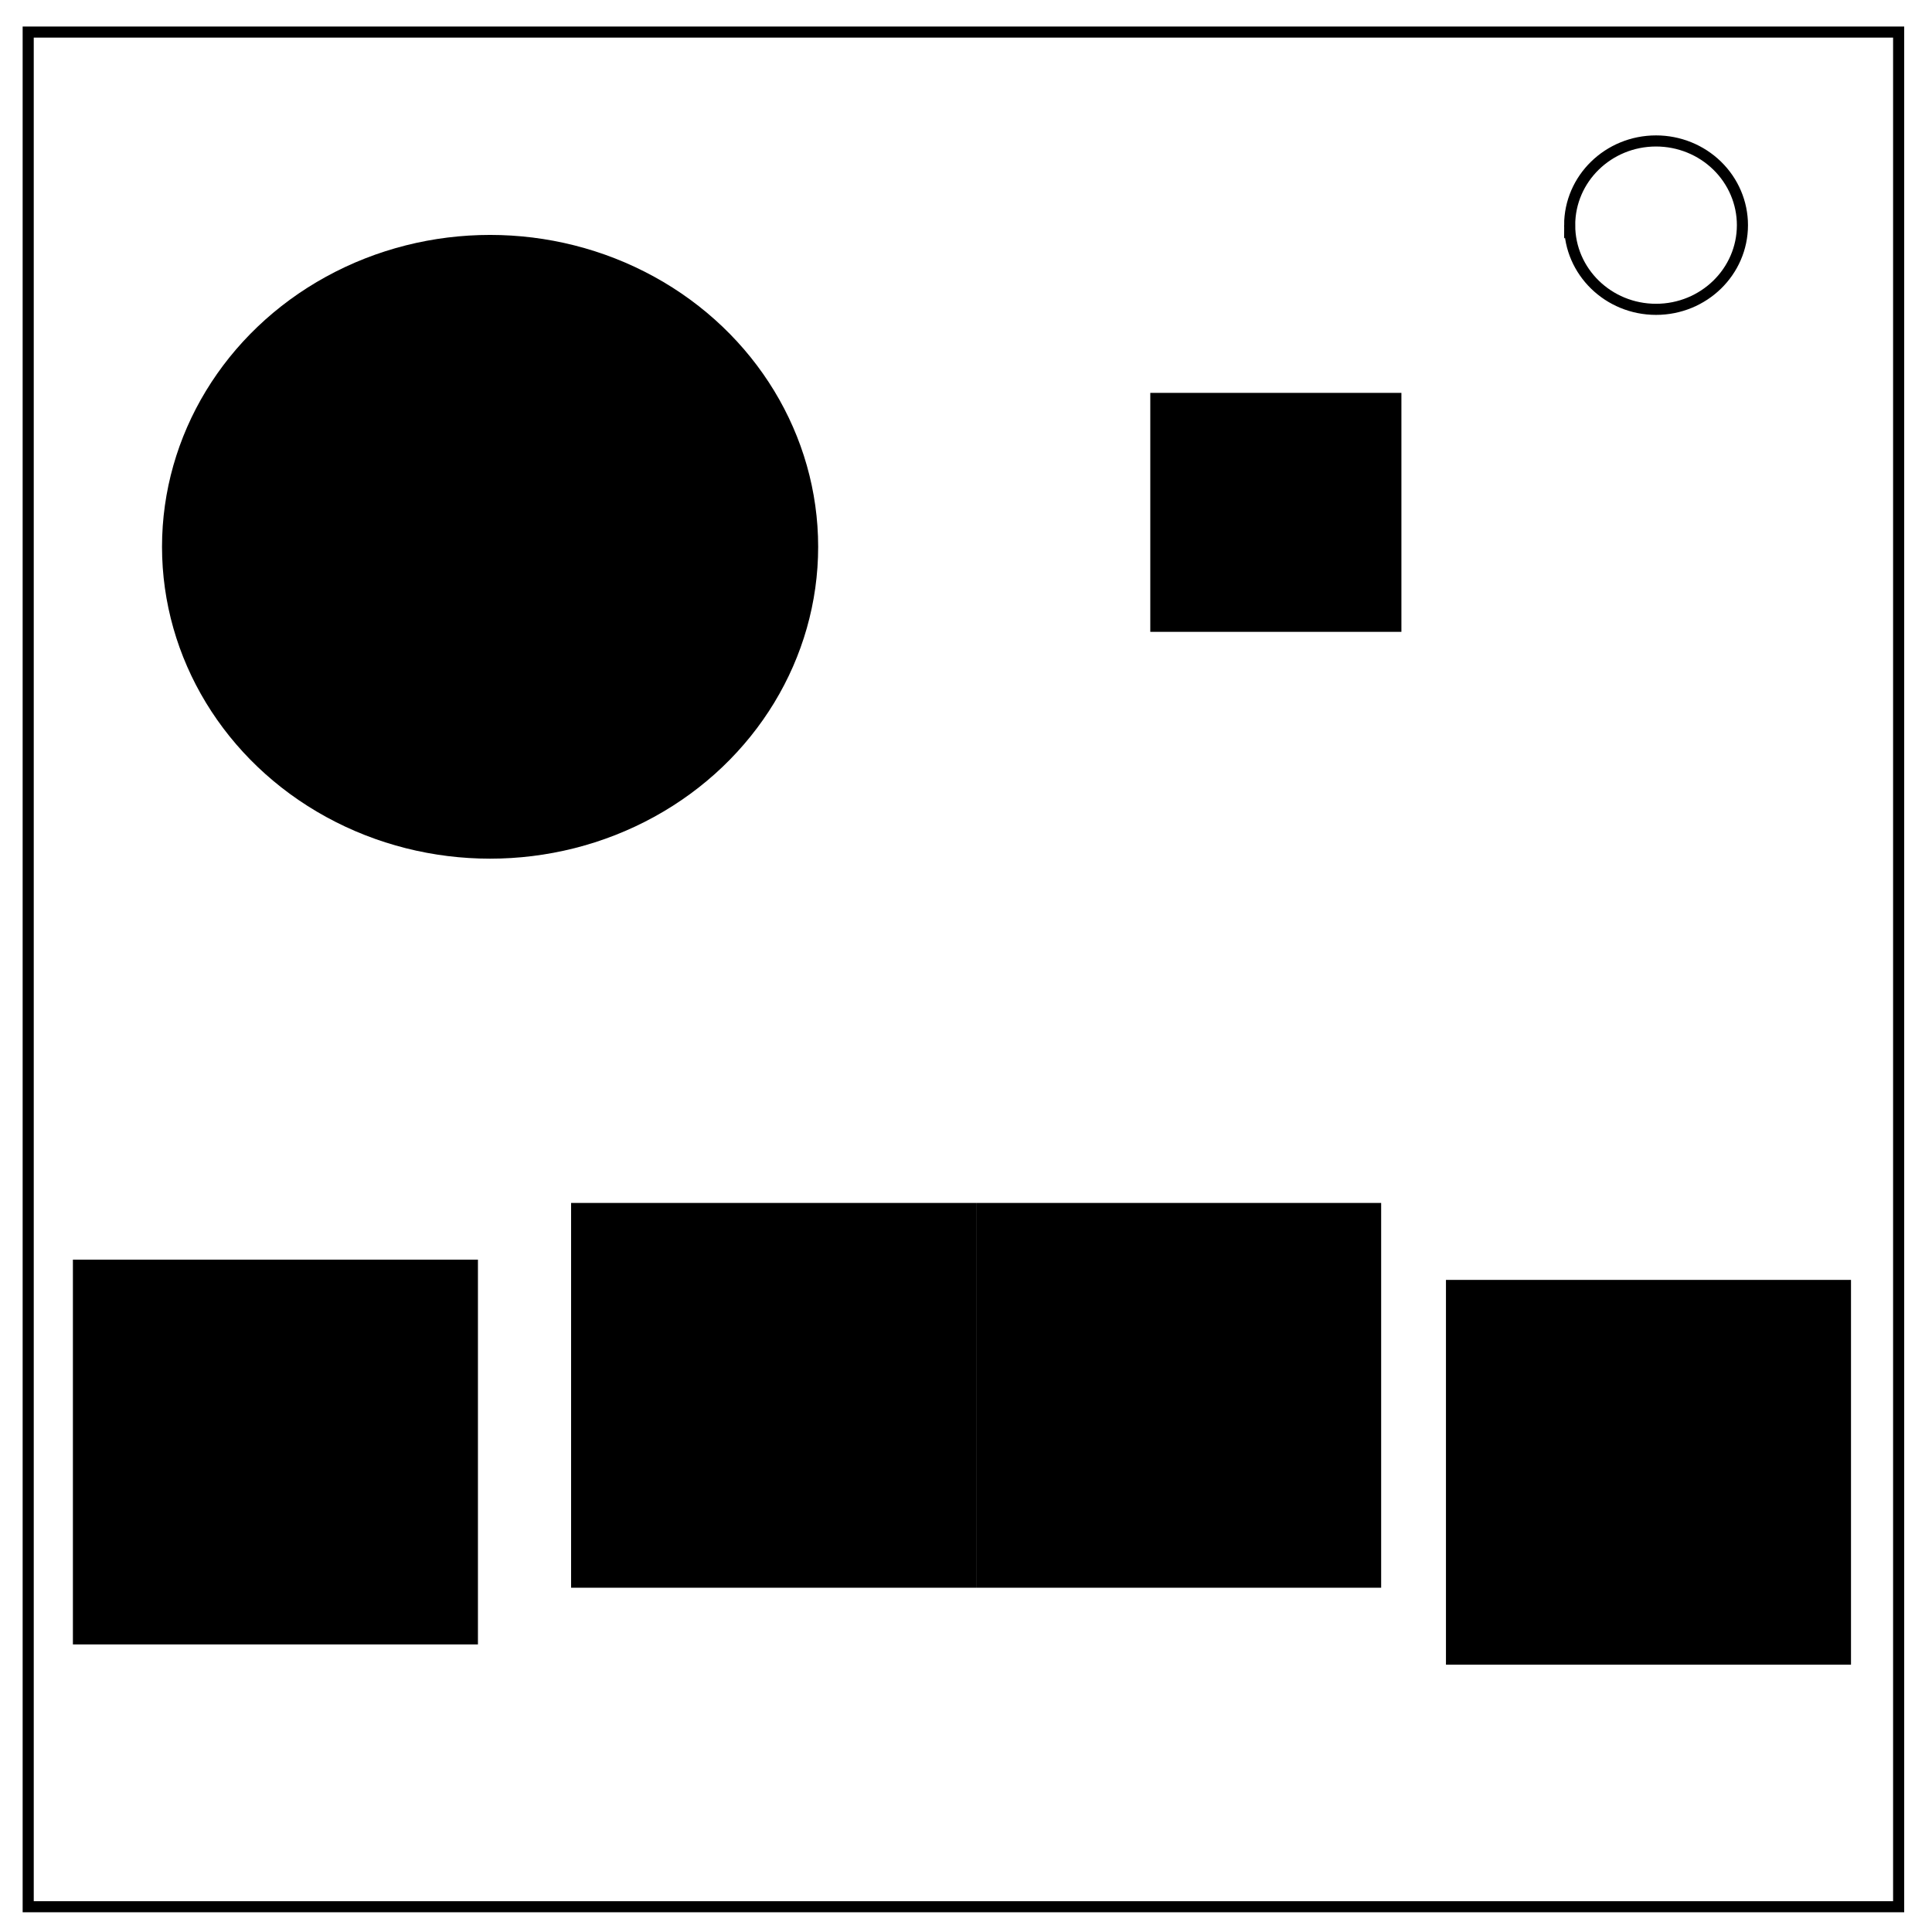<?xml version="1.0" encoding="UTF-8" standalone="no"?>
<svg
   viewBox="0 0 348 348"
   fill="none"
   version="1.1"
   id="svg6"
   sodipodi:docname="Module Name.svg"
   inkscape:version="1.1.2 (b8e25be833, 2022-02-05)"
   xmlns:inkscape="http://www.inkscape.org/namespaces/inkscape"
   xmlns:sodipodi="http://sodipodi.sourceforge.net/DTD/sodipodi-0.dtd"
   xmlns="http://www.w3.org/2000/svg"
   xmlns:svg="http://www.w3.org/2000/svg">
  <defs
     id="defs10" />
  <sodipodi:namedview
     id="namedview8"
     pagecolor="#ffffff"
     bordercolor="#666666"
     borderopacity="1.0"
     inkscape:pageshadow="2"
     inkscape:pageopacity="0.0"
     inkscape:pagecheckerboard="0"
     showgrid="false"
     inkscape:zoom="1.3706897"
     inkscape:cx="174"
     inkscape:cy="174"
     inkscape:window-width="1024"
     inkscape:window-height="706"
     inkscape:window-x="-8"
     inkscape:window-y="-8"
     inkscape:window-maximized="1"
     inkscape:current-layer="svg6" />
  <path
     d="M5.079 5.776h336.913v337.67H5.08z"
     stroke-width="2"
     stroke="#000"
     id="path2" />
  <path
     d="M282.734 40.554c0-8.376 6.966-15.165 15.56-15.165 4.126 0 8.084 1.597 11.001 4.441 2.918 2.844 4.558 6.702 4.558 10.724 0 8.376-6.966 15.165-15.56 15.165-8.593 0-15.559-6.79-15.559-15.165z"
     stroke-width="2"
     stroke="#000"
     id="path4" />
  <rect
     style="fill:#000000"
     id="rect34"
     width="45.233"
     height="43.044"
     x="207.195"
     y="70.767" />
  <ellipse
     style="fill:#000000"
     id="path80"
     cx="88.277"
     cy="98.491"
     rx="59.094"
     ry="56.176" />
  <rect
     style="fill:#000000"
     id="rect104"
     width="72.956"
     height="69.308"
     x="13.132"
     y="226.893" />
  <rect
     style="fill:#000000"
     id="rect186"
     width="72.956"
     height="69.308"
     x="102.868"
     y="216.679" />
  <rect
     style="fill:#000000"
     id="rect188"
     width="72.956"
     height="69.308"
     x="175.824"
     y="216.679" />
  <rect
     style="fill:#000000"
     id="rect190"
     width="72.956"
     height="69.308"
     x="260.453"
     y="230.541" />
</svg>
